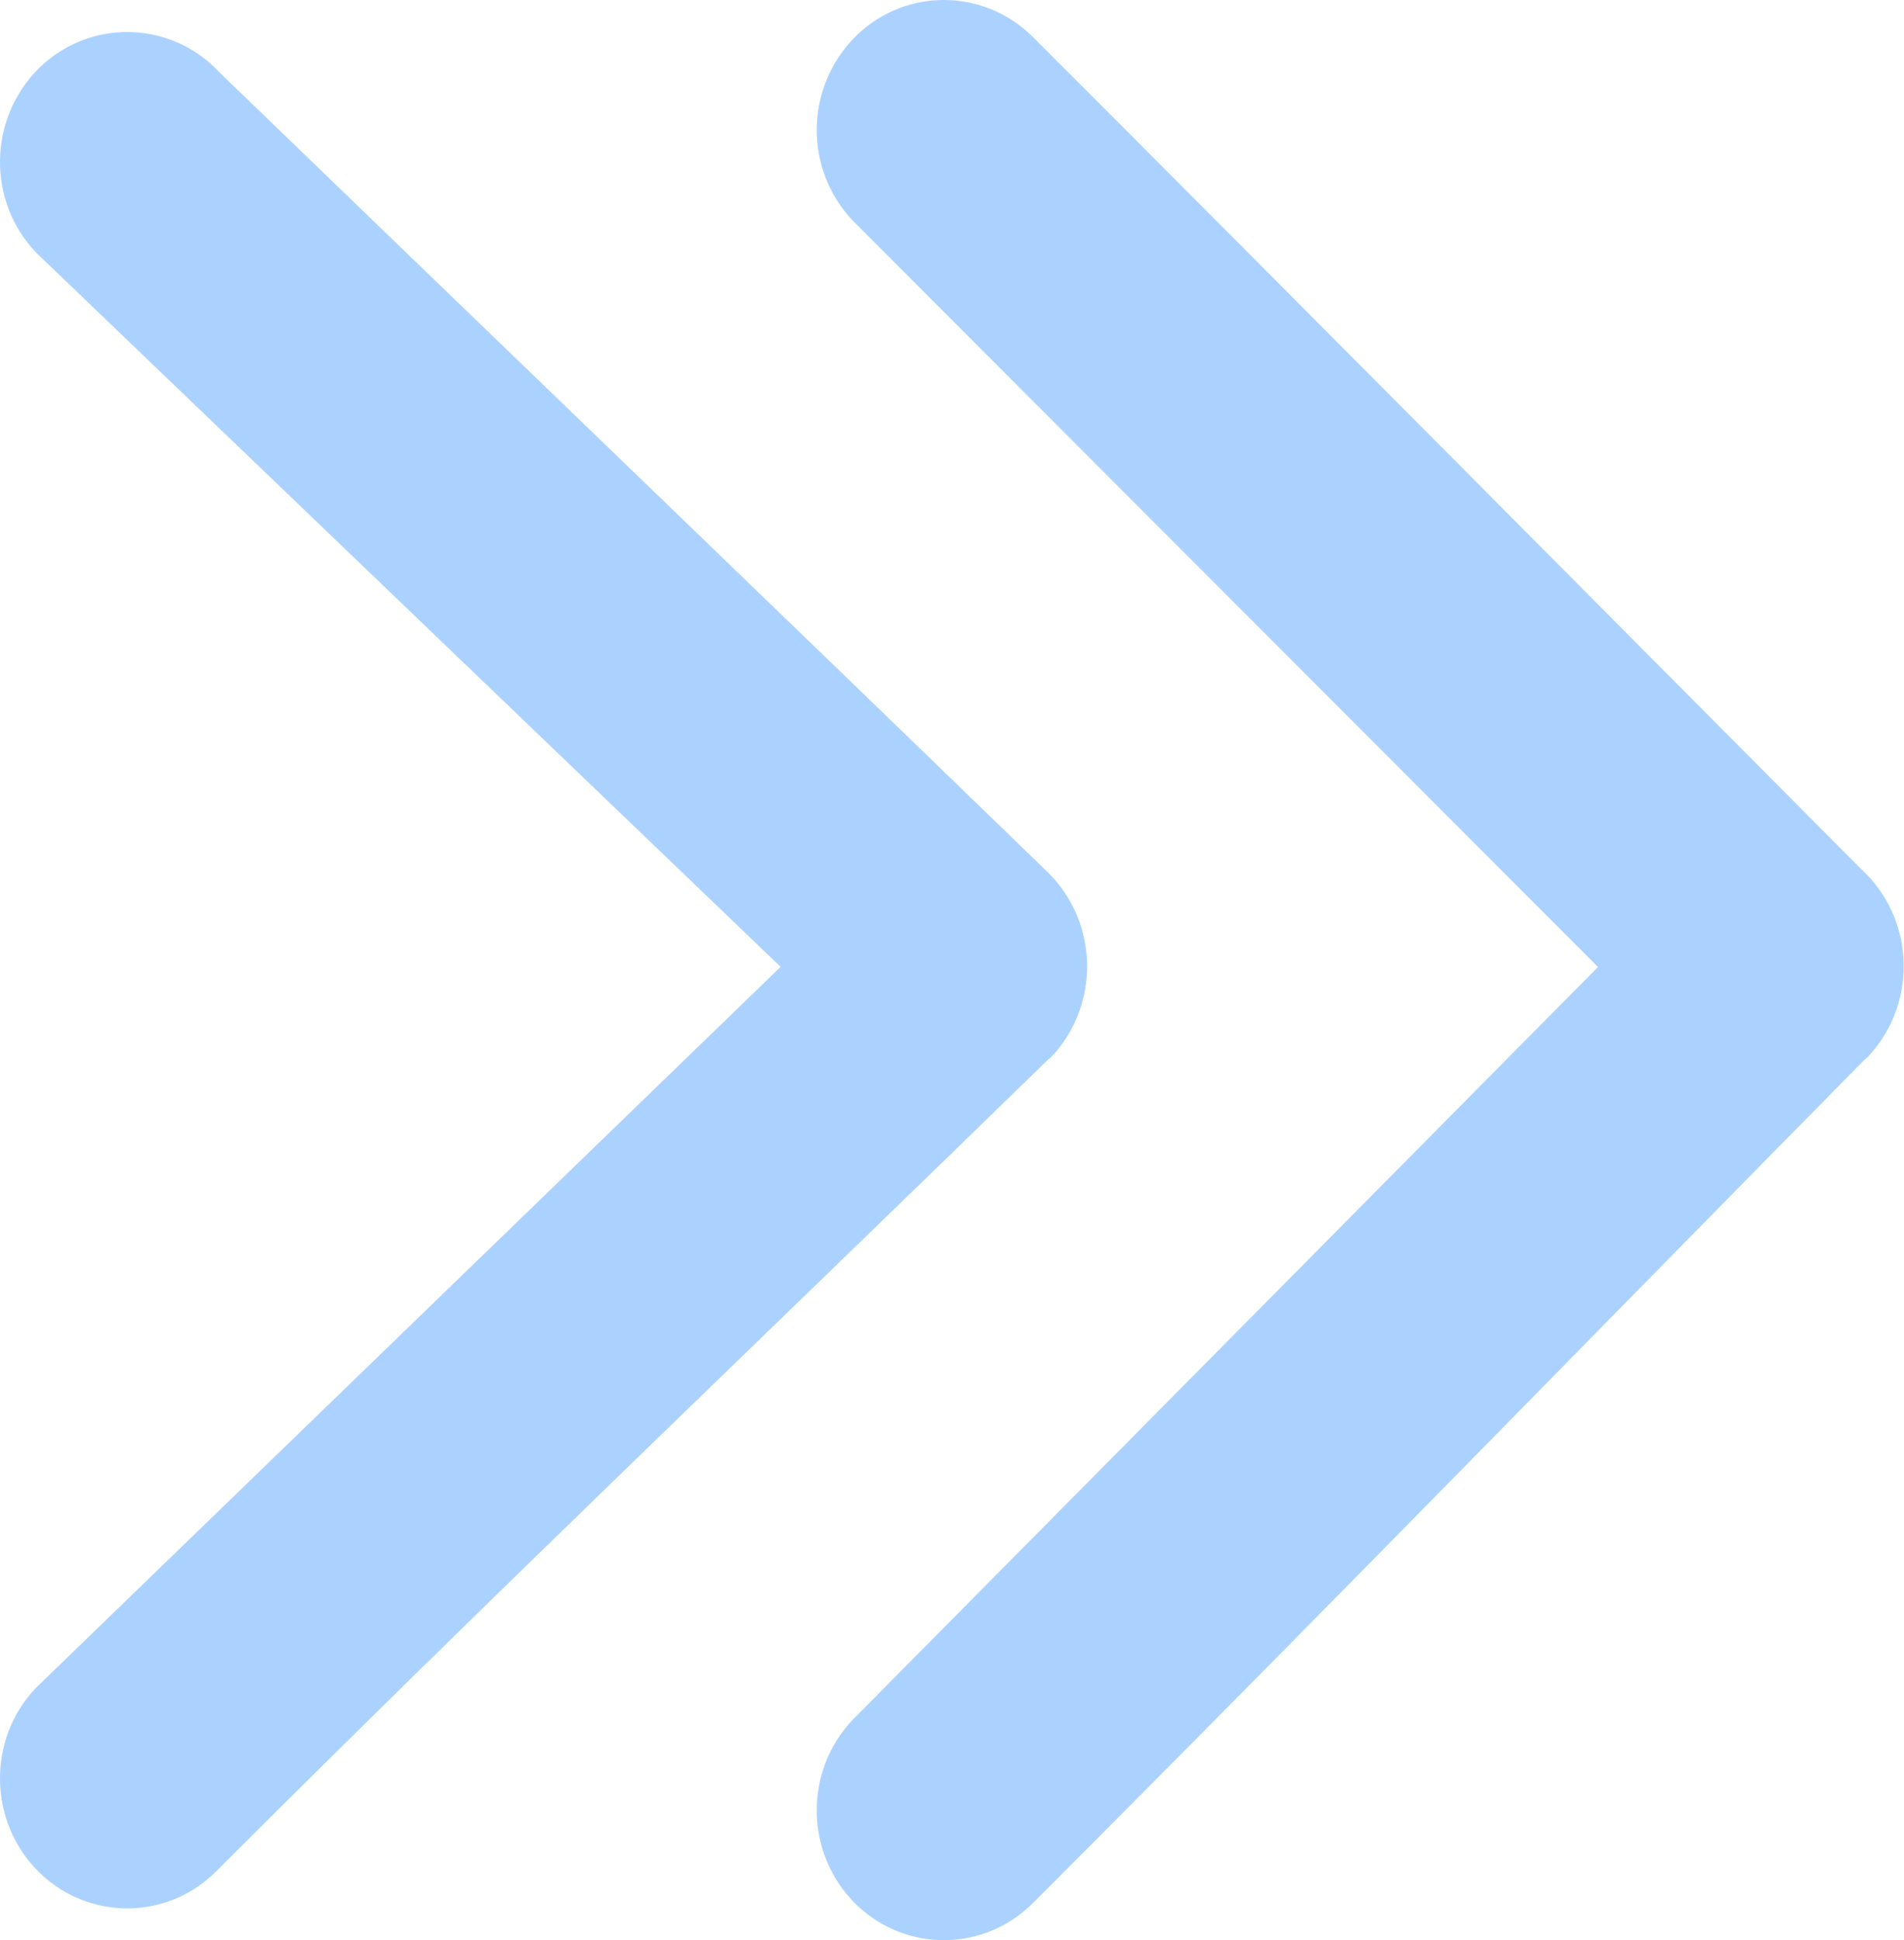 <?xml version="1.0" encoding="utf-8"?><svg version="1.1" fill='#abd2ff' id="Layer_1" xmlns="http://www.w3.org/2000/svg" xmlns:xlink="http://www.w3.org/1999/xlink" x="0px" y="0px" viewBox="0 0 120.64 122.88" style="enable-background:new 0 0 120.64 122.88" xml:space="preserve"><g><path d="M54.03,108.91c-1.55,1.63-2.31,3.74-2.28,5.85c0.03,2.11,0.84,4.2,2.44,5.79l0.12,0.12c1.58,1.5,3.6,2.23,5.61,2.2 c2.01-0.03,4.01-0.82,5.55-2.37c17.66-17.66,35.13-35.61,52.68-53.4c0.07-0.05,0.13-0.1,0.19-0.16c1.55-1.63,2.31-3.76,2.28-5.87 c-0.03-2.11-0.85-4.21-2.45-5.8l-0.27-0.26C100.43,37.47,82.98,19.87,65.46,2.36C63.93,0.82,61.93,0.03,59.92,0 c-2.01-0.03-4.03,0.7-5.61,2.21l-0.15,0.15c-1.57,1.58-2.38,3.66-2.41,5.76c-0.03,2.1,0.73,4.22,2.28,5.85l47.22,47.27 L54.03,108.91L54.03,108.91z M2.26,106.91c-1.54,1.62-2.29,3.73-2.26,5.83c0.03,2.11,0.84,4.2,2.44,5.79l0.12,0.12 c1.57,1.5,3.6,2.23,5.61,2.21c2.01-0.03,4.02-0.82,5.55-2.37C31.01,101.2,48.87,84.2,66.39,67.12c0.07-0.05,0.14-0.11,0.21-0.17 c1.55-1.63,2.31-3.76,2.28-5.87c-0.03-2.11-0.85-4.21-2.45-5.8C48.94,38.33,31.36,21.44,13.83,4.51l-0.12-0.13 c-1.53-1.54-3.53-2.32-5.54-2.35C6.16,2,4.14,2.73,2.56,4.23L2.41,4.38C0.84,5.96,0.03,8.05,0,10.14c-0.03,2.1,0.73,4.22,2.28,5.85 l47.18,45.24L2.26,106.91L2.26,106.91z"/></g></svg>